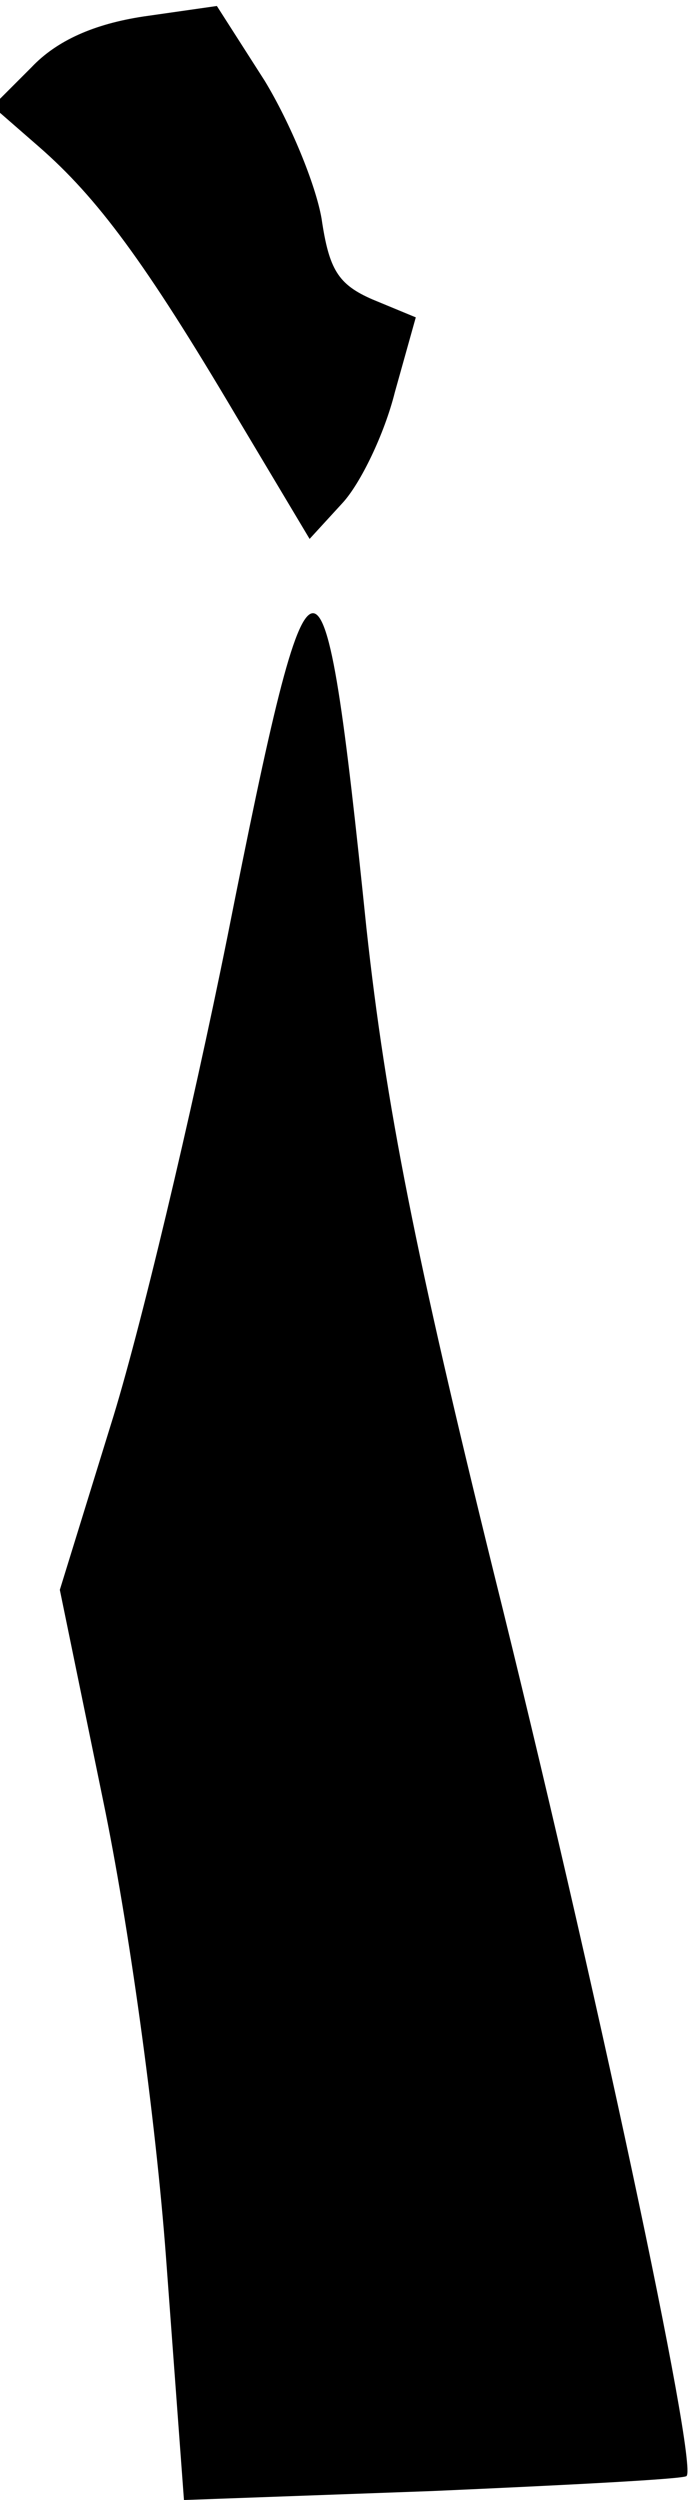 <?xml version="1.0" standalone="no"?>
<!DOCTYPE svg PUBLIC "-//W3C//DTD SVG 20010904//EN"
 "http://www.w3.org/TR/2001/REC-SVG-20010904/DTD/svg10.dtd">
<svg version="1.0" xmlns="http://www.w3.org/2000/svg"
 width="46pt" height="167pt" viewBox="0 0 46 167"
 preserveAspectRatio="xMidYMid meet">
<g transform="translate(0,167) scale(0.1,-0.1)"
fill="#000000" stroke="none">
<path fill="#000000" stroke="none" d="M96 1659 c-33 -5 -58 -16 -75 -34 l-26
-26 31 -27 c39 -34 71 -77 132 -180 l49 -82 22 24 c12 13 28 46 35 74 l14 50
-29 12 c-23 10 -29 20 -34 54 -4 23 -21 64 -38 92 l-32 50 -49 -7z"/>
<path fill="#000000" stroke="none" d="M152 1044 c-24 -119 -59 -266 -78 -326
l-34 -110 29 -141 c17 -82 35 -211 42 -305 l12 -162 166 6 c91 4 168 8 170 10
8 7 -62 335 -129 604 -52 211 -72 311 -85 430 -29 282 -36 281 -93 -6z"/>
</g>
</svg>
